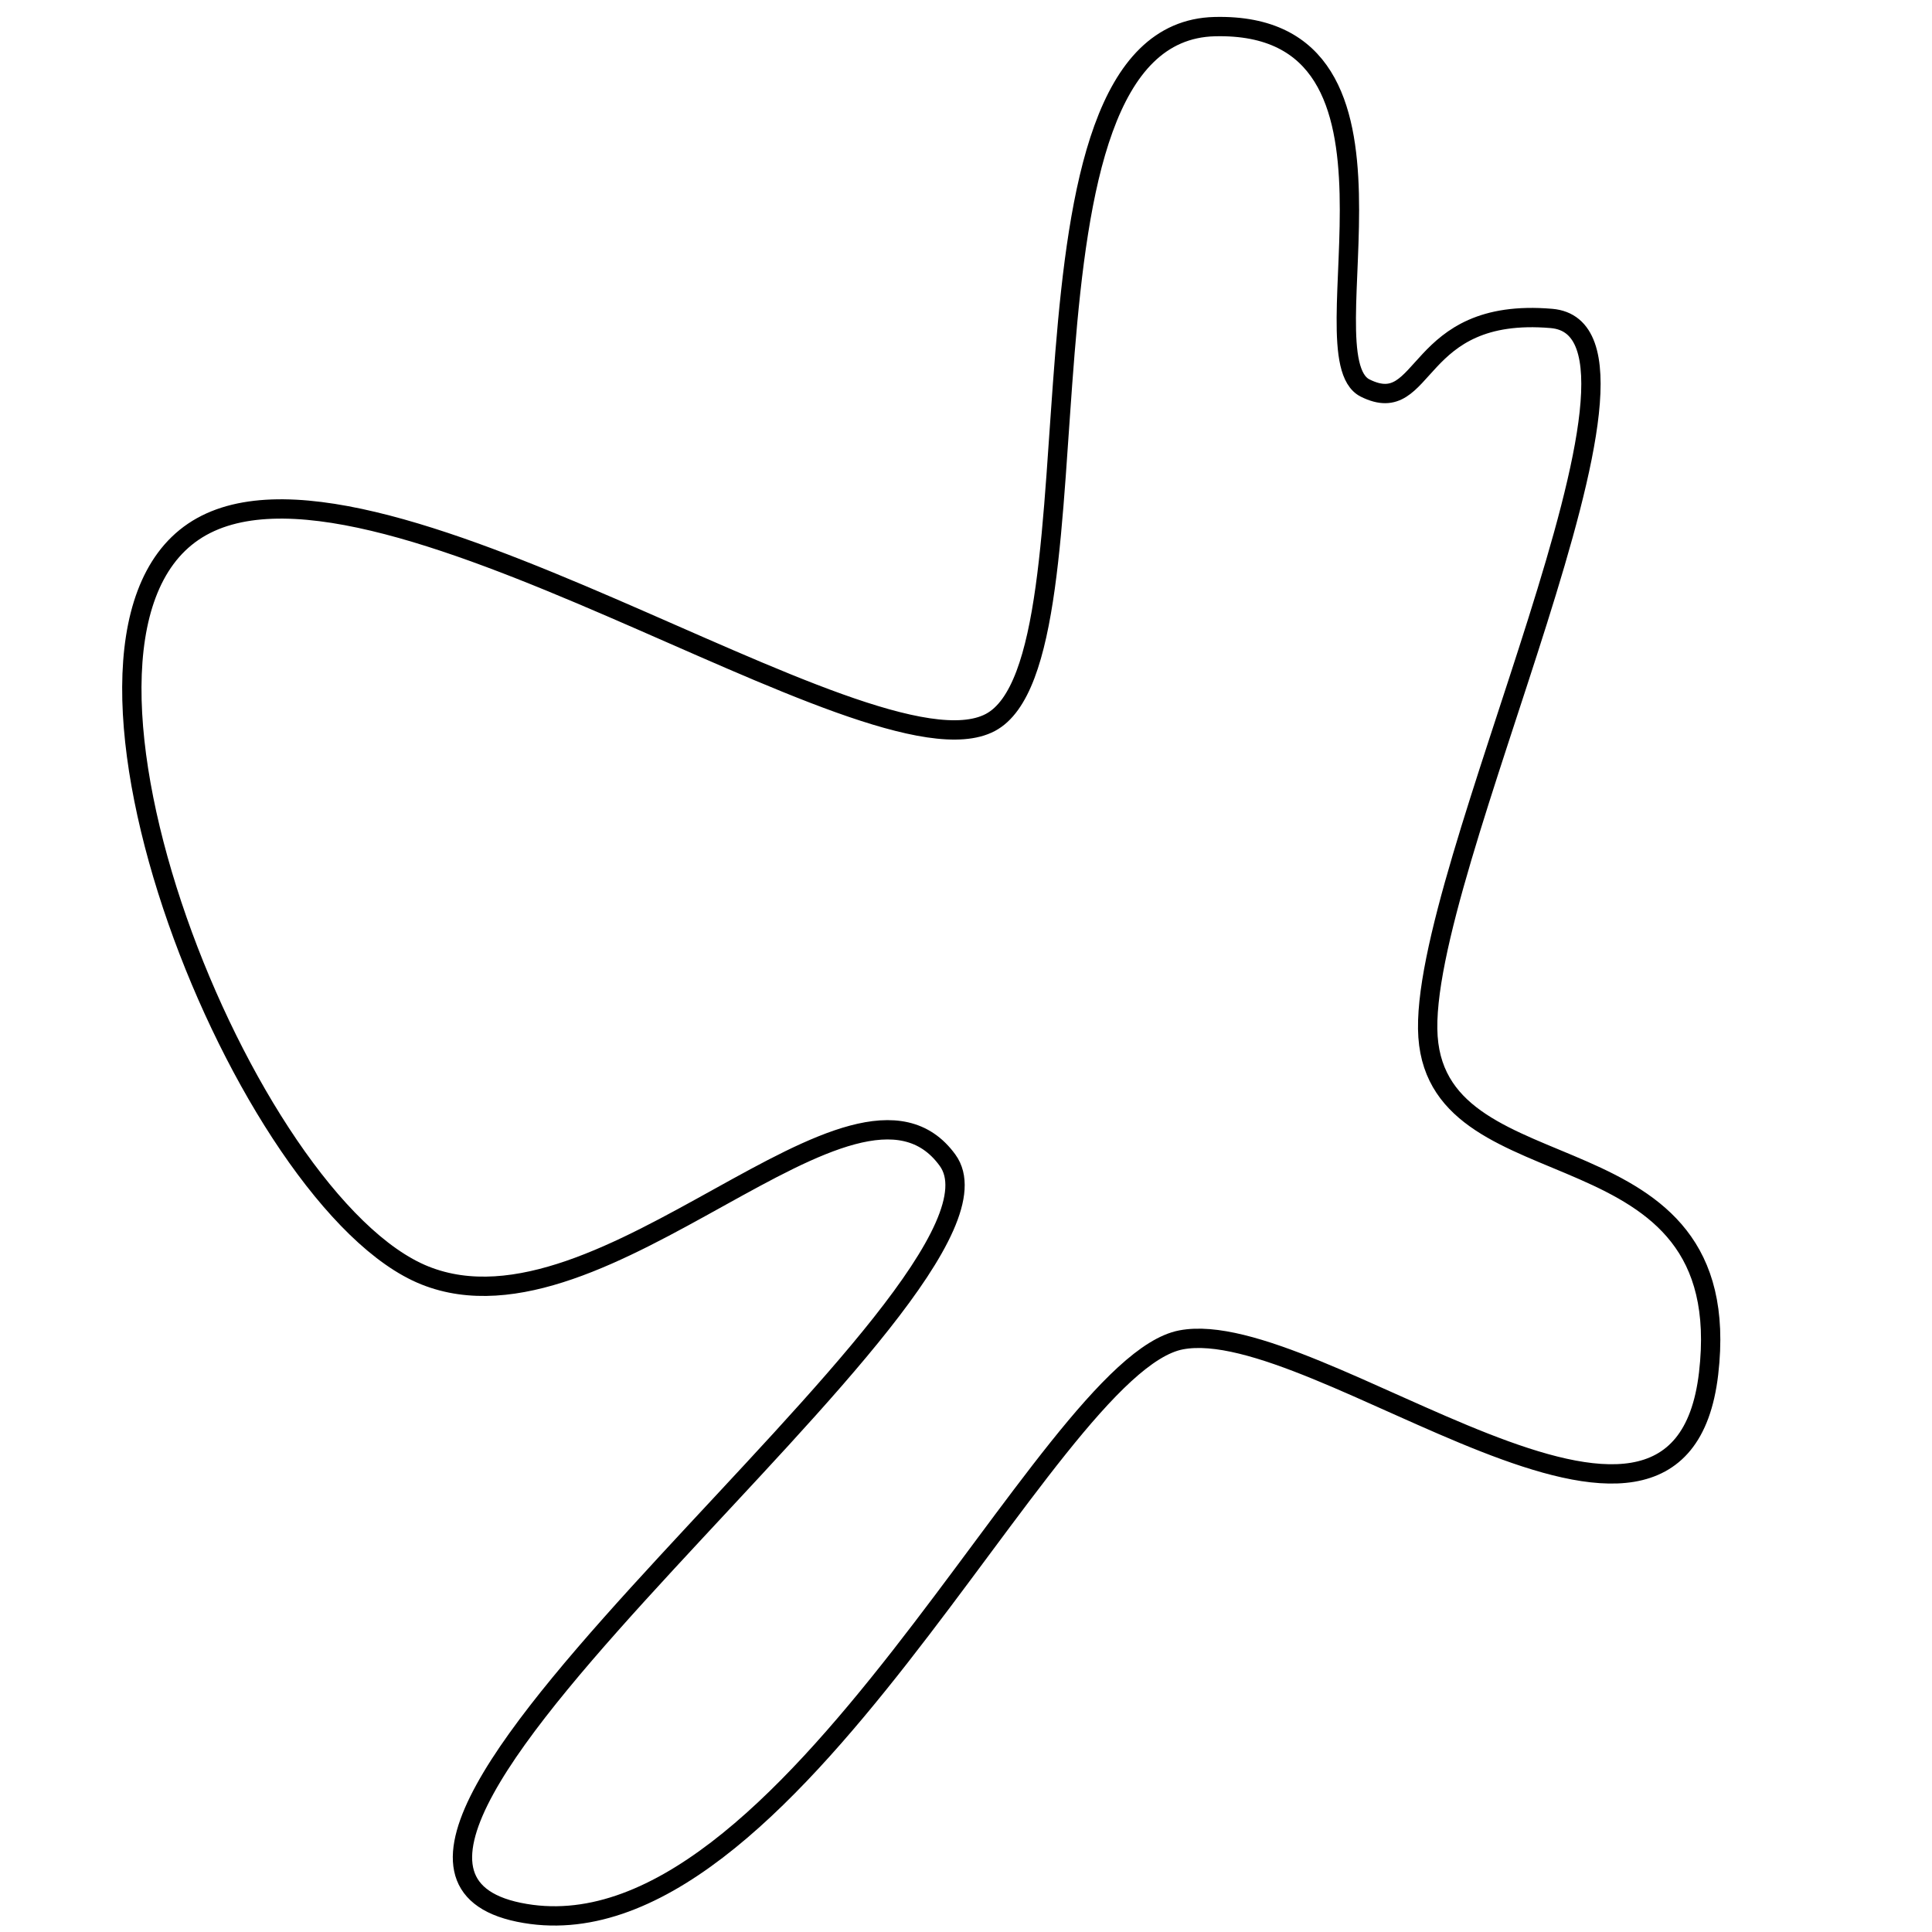 <?xml version="1.0" encoding="utf-8"?>
<!-- Generator: Adobe Illustrator 15.0.0, SVG Export Plug-In . SVG Version: 6.00 Build 0)  -->
<!DOCTYPE svg PUBLIC "-//W3C//DTD SVG 1.1//EN" "http://www.w3.org/Graphics/SVG/1.1/DTD/svg11.dtd">
<svg version="1.1" id="Layer_1" xmlns="http://www.w3.org/2000/svg" xmlns:xlink="http://www.w3.org/1999/xlink" x="0px" y="0px"
	 width="100px" height="100px" viewBox="0 0 100 100" enable-background="new 0 0 100 100" xml:space="preserve">
<path fill="none" stroke="#000000" d="M10.009,27.521C18.9,21.5,45.012,40.694,51.256,37.397S51.45,1.656,62.875,1.378
	s4.546,17.092,7.785,18.707s2.449-4.219,9.645-3.602s-6.979,28.746-6.392,37.181s16.062,4.222,14.524,17.429
	s-20.271-3.09-27.305-1.741s-20.321,32.506-34.277,29.627s26.94-32.369,22.192-38.924s-17.753,9.681-27.051,5.963
	S1.118,33.542,10.009,27.521z"/>
</svg>
